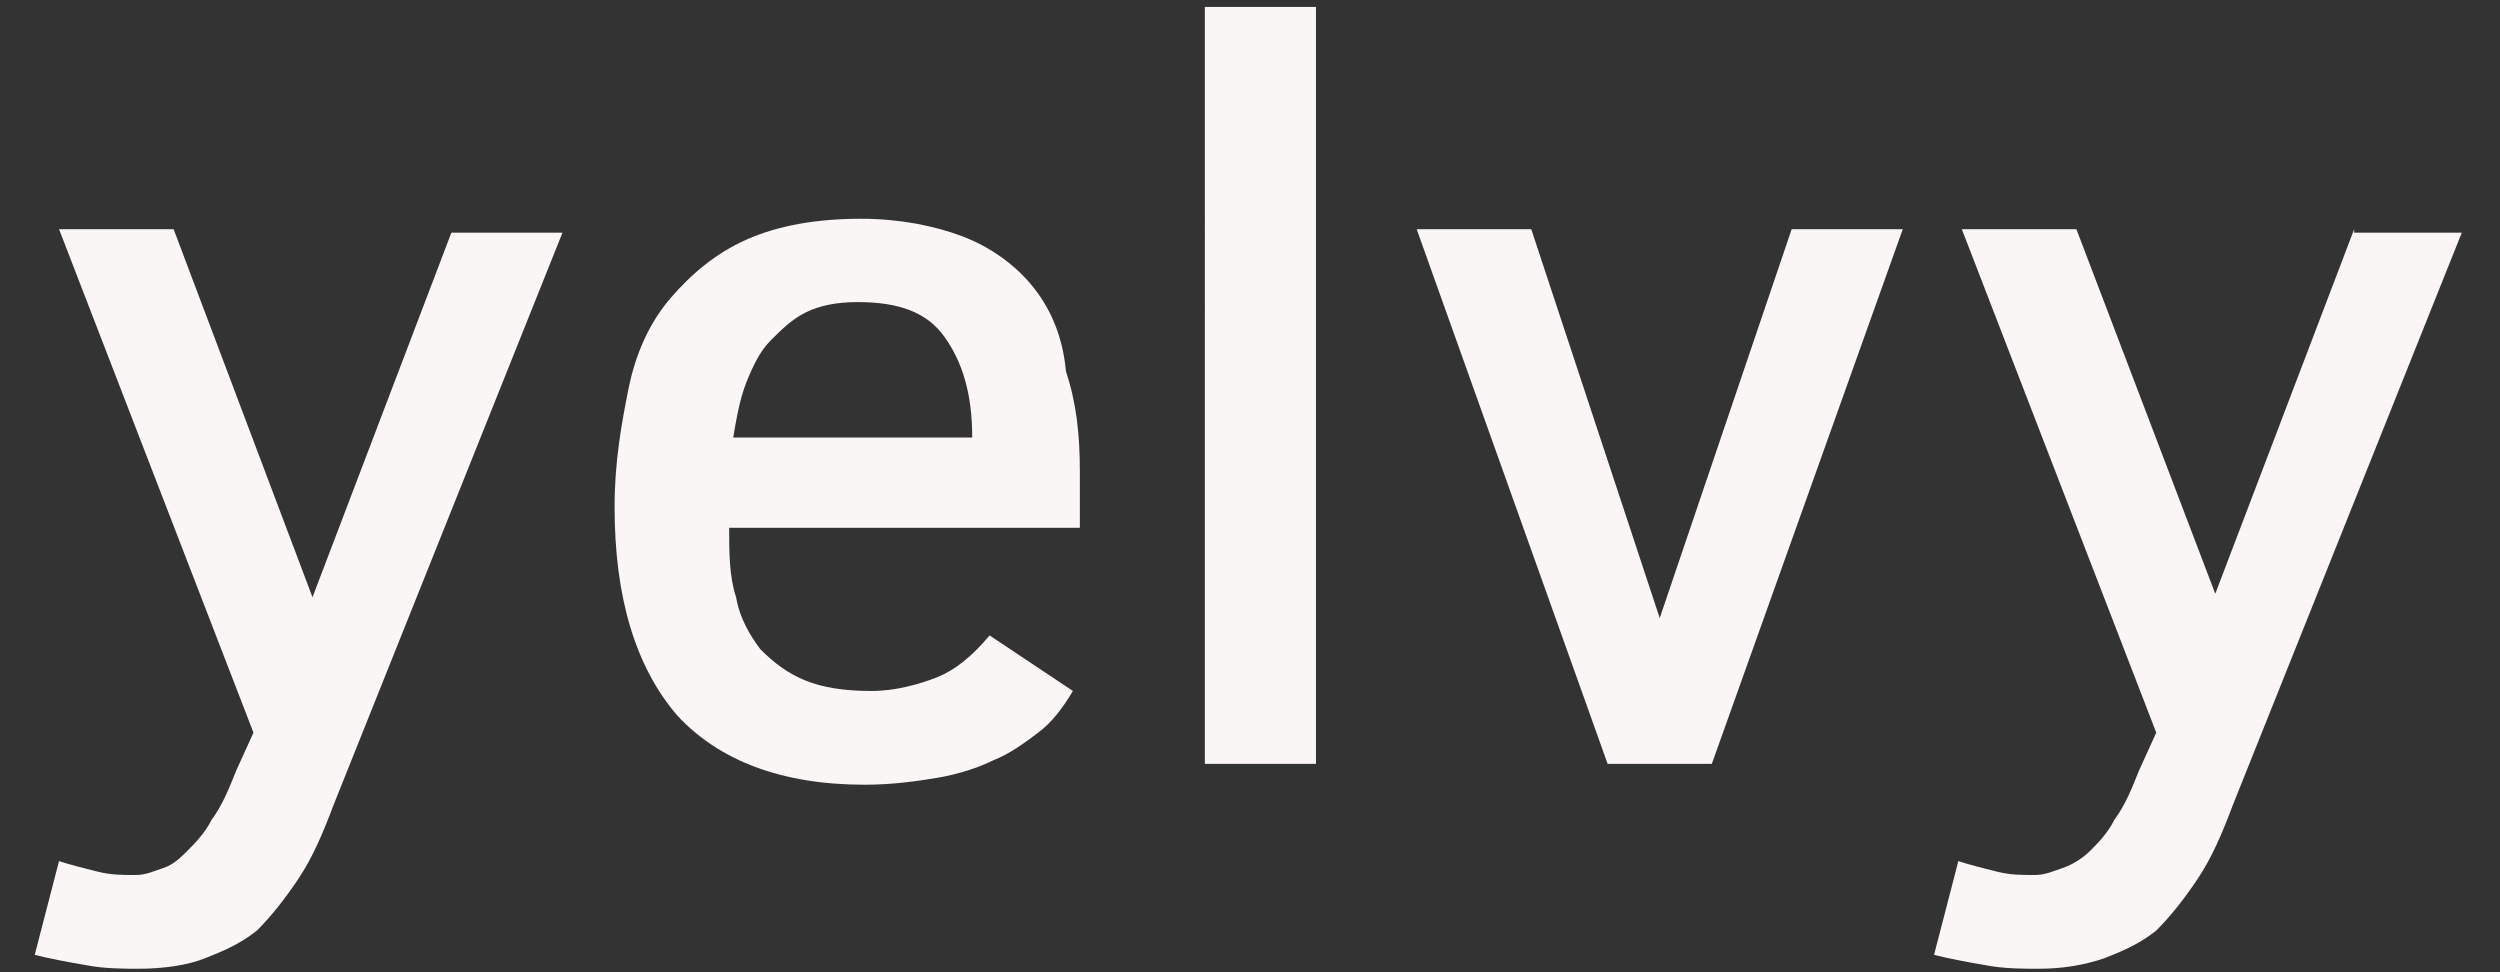 <?xml version="1.0" encoding="utf-8"?>
<!-- Generator: Adobe Illustrator 21.1.0, SVG Export Plug-In . SVG Version: 6.00 Build 0)  -->
<svg version="1.1" id="Layer_1" xmlns="http://www.w3.org/2000/svg" xmlns:xlink="http://www.w3.org/1999/xlink" x="0px" y="0px"
	 width="72px" height="28px" viewBox="0 0 72 28" style="enable-background:new 0 0 72 28;" xml:space="preserve">
<rect x="0" y="0" width="72" height="28" fill="#333333" stroke="none"/>
<style type="text/css">
	.st0{fill:#F9F6F5;}
</style>
<g>
	<g>
		<path class="st0" d="M9,17.2L5,6.6H1.7l5.6,14.5l-0.5,1.1c-0.2,0.5-0.4,1-0.7,1.4c-0.2,0.4-0.5,0.7-0.7,0.9
			C5.2,24.7,5,24.9,4.7,25c-0.3,0.1-0.5,0.2-0.8,0.2c-0.4,0-0.7,0-1.1-0.1c-0.4-0.1-0.8-0.2-1.1-0.3l-0.7,2.7
			c0.4,0.1,0.9,0.2,1.5,0.3c0.5,0.1,1.1,0.1,1.5,0.1c0.7,0,1.4-0.1,1.9-0.3c0.5-0.2,1-0.4,1.5-0.8c0.4-0.4,0.8-0.9,1.2-1.5
			c0.4-0.6,0.7-1.3,1-2.1l6.6-16.5H13L9,17.2z M29.7,8.2c-0.5-0.6-1.2-1.1-2-1.4c-0.8-0.3-1.8-0.5-2.9-0.5c-1.3,0-2.4,0.2-3.3,0.6
			c-0.9,0.4-1.6,1-2.2,1.7c-0.6,0.7-1,1.6-1.2,2.6c-0.2,1-0.4,2.1-0.4,3.4c0,2.6,0.6,4.6,1.8,6c1.2,1.3,3,2,5.4,2
			c0.8,0,1.5-0.1,2.1-0.2c0.6-0.1,1.2-0.3,1.6-0.5c0.5-0.2,0.9-0.5,1.3-0.8c0.4-0.3,0.7-0.7,1-1.2l-2.4-1.6c-0.5,0.6-1,1-1.5,1.2
			c-0.5,0.2-1.2,0.4-1.9,0.4c-0.8,0-1.4-0.1-1.9-0.3c-0.5-0.2-0.9-0.5-1.3-0.9c-0.3-0.4-0.6-0.9-0.7-1.5c-0.2-0.6-0.2-1.3-0.2-2
			h10.1v-1.6c0-1.1-0.1-2-0.4-2.9C30.6,9.6,30.2,8.8,29.7,8.2z M21.1,12.7c0.1-0.6,0.2-1.2,0.4-1.7c0.2-0.5,0.4-0.9,0.7-1.2
			c0.3-0.3,0.6-0.6,1-0.8c0.4-0.2,0.9-0.3,1.5-0.3c1.2,0,2,0.3,2.5,1c0.5,0.7,0.8,1.6,0.8,2.9H21.1z M34.7,22h3.2V0.2h-3.2V22z
			 M47.8,17.8L44.1,6.6h-3.3L46.3,22h3l5.5-15.4h-3.2L47.8,17.8z M67.8,6.6l-4,10.5L59.8,6.6h-3.3l5.6,14.5l-0.5,1.1
			c-0.2,0.5-0.4,1-0.7,1.4c-0.2,0.4-0.5,0.7-0.7,0.9c-0.2,0.2-0.5,0.4-0.8,0.5c-0.3,0.1-0.5,0.2-0.8,0.2c-0.4,0-0.7,0-1.1-0.1
			c-0.4-0.1-0.8-0.2-1.1-0.3l-0.7,2.7c0.4,0.1,0.9,0.2,1.5,0.3c0.5,0.1,1.1,0.1,1.5,0.1c0.7,0,1.3-0.1,1.9-0.3
			c0.5-0.2,1-0.4,1.5-0.8c0.4-0.4,0.8-0.9,1.2-1.5c0.4-0.6,0.7-1.3,1-2.1l6.6-16.5H67.8z"/>
	</g>
</g>
</svg>
